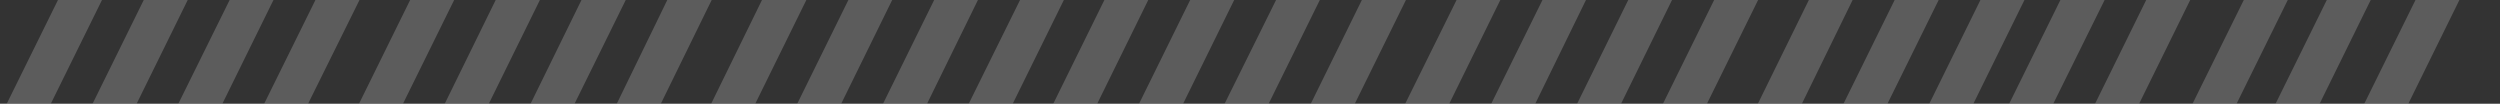 <svg xmlns="http://www.w3.org/2000/svg" viewBox="0 0 241 10"><rect x="0" y="0" width="241" height="10" fill="#333333" stroke="none"/><title>bar_bg</title><g id="bar_bg"><g style="opacity:0.2"><path d="M5.8-.43.19,10.93l4.14.22L9.94-.22Zm8.27,0L8.47,10.92l4.14.22L18.21-.23Zm8.28,0L16.74,10.91l4.14.22L26.48-.24Zm8.27,0L25,10.94l4.13.21L34.76-.21Zm9.13,0-5.6,11.36,4.13.22L43.89-.22ZM48-.44,42.42,10.92l4.14.22L52.16-.23Zm8.27,0L50.7,10.91l4.13.22L60.44-.24Zm8.27,0L59,10.94l4.14.21L68.71-.21Zm9.13,0L68.1,10.93l4.14.22L77.84-.22ZM82-.44l-5.6,11.36,4.13.22L86.12-.23Zm8.27,0-5.6,11.36,4.14.22L94.39-.24Zm8.28,0L92.92,10.94l4.14.21,5.6-11.36Zm8.13,0-5.6,11.36,4.13.22L110.8-.22Zm8.27,0-5.6,11.36,4.14.22,5.6-11.37Zm8.28,0L117.6,10.91l4.14.22L127.35-.24Zm8.27,0-5.6,11.37,4.14.21,5.6-11.36Zm9.13,0L135,10.93l4.14.22,5.6-11.37Zm8.28,0-5.61,11.36,4.14.22L153-.23Zm8.27,0-5.6,11.36,4.13.22L161.3-.24Zm8.28,0-5.61,11.37,4.14.21,5.6-11.36Zm9.13,0L169,10.93l4.14.22L178.7-.22Zm8.27,0-5.6,11.36,4.13.22L187-.23Zm8.27,0-5.6,11.36,4.14.22,5.6-11.37Zm7.71,0-5.61,11.36,4.14.22L203-.23Zm8.27,0-5.6,11.36,4.14.22,5.6-11.37Zm17.41,0-5.61,11.36,4.14.22,5.6-11.37Zm-8,0L210.9,10.93l4.14.22L220.65-.22Zm16.55,0-5.61,11.36,4.14.22,5.6-11.37Z" style="fill:#fff;fill-rule:evenodd"/></g></g></svg>